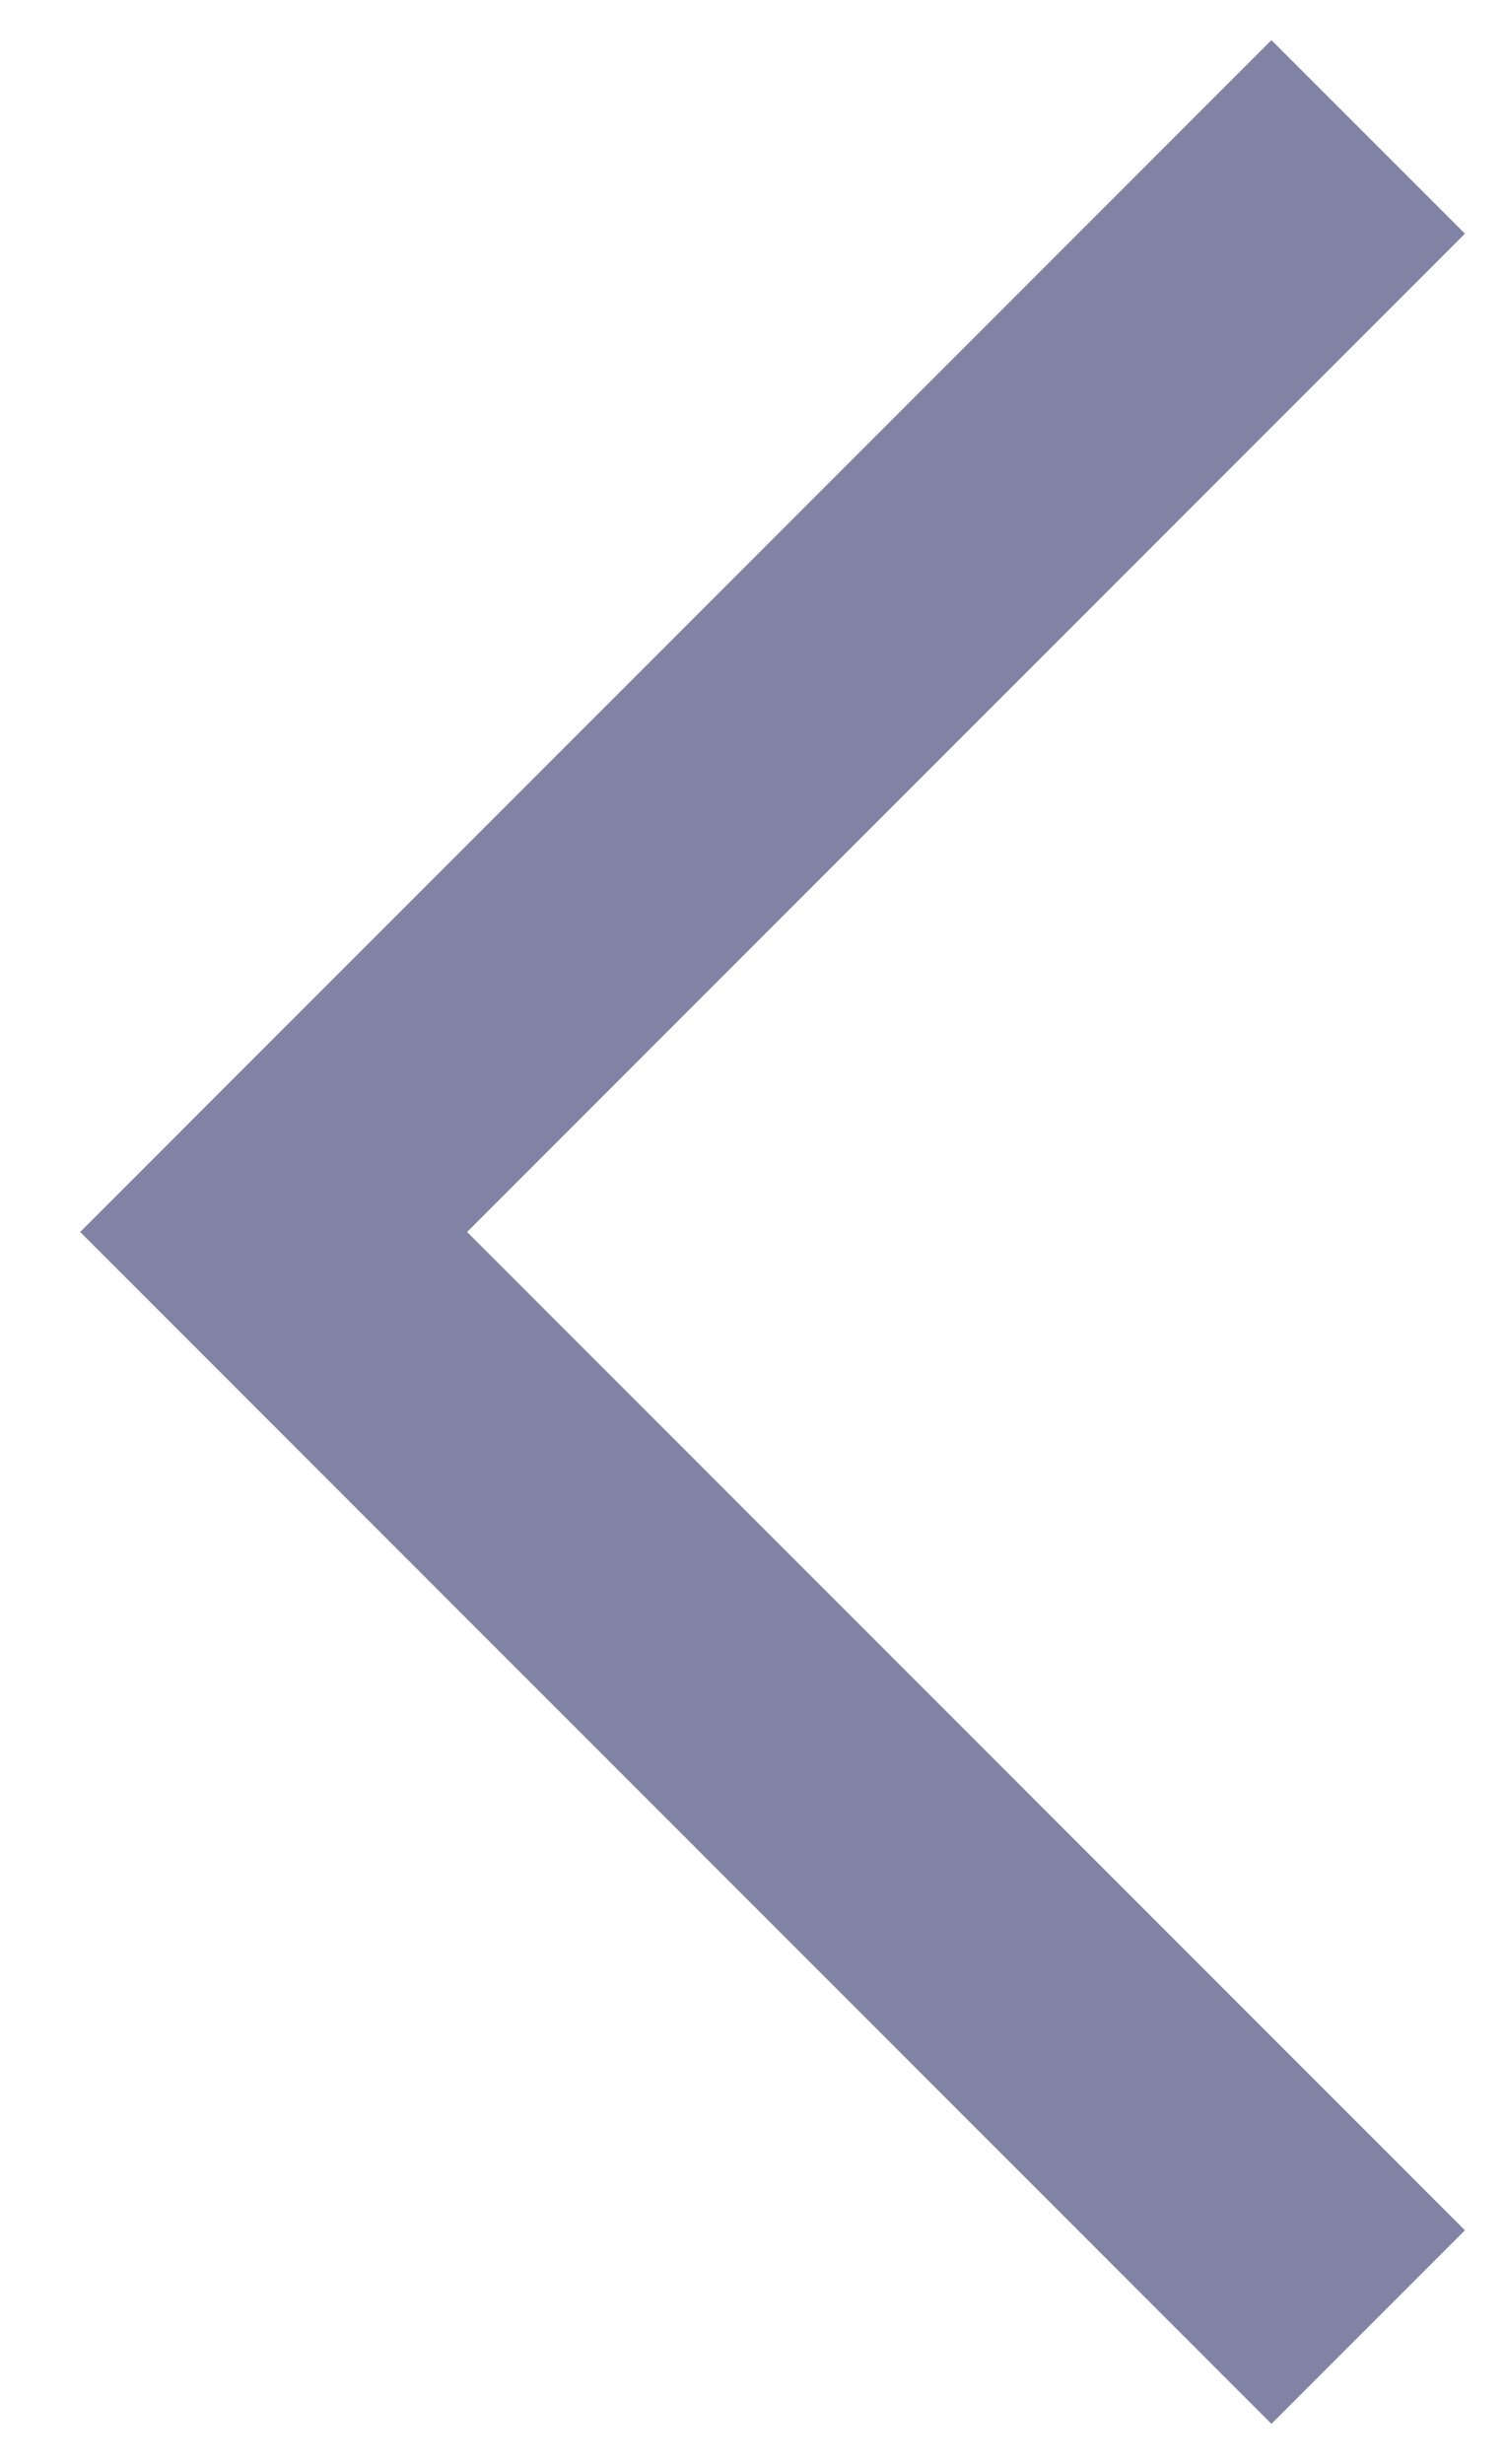 <svg width="11" height="18" viewBox="0 0 11 18" fill="none" xmlns="http://www.w3.org/2000/svg">
<path fill-rule="evenodd" clip-rule="evenodd" d="M3.414 9L10.707 16.293L9.293 17.707L0.586 9L9.293 0.293L10.707 1.707L3.414 9Z" fill="#8083A4"/>
</svg>

